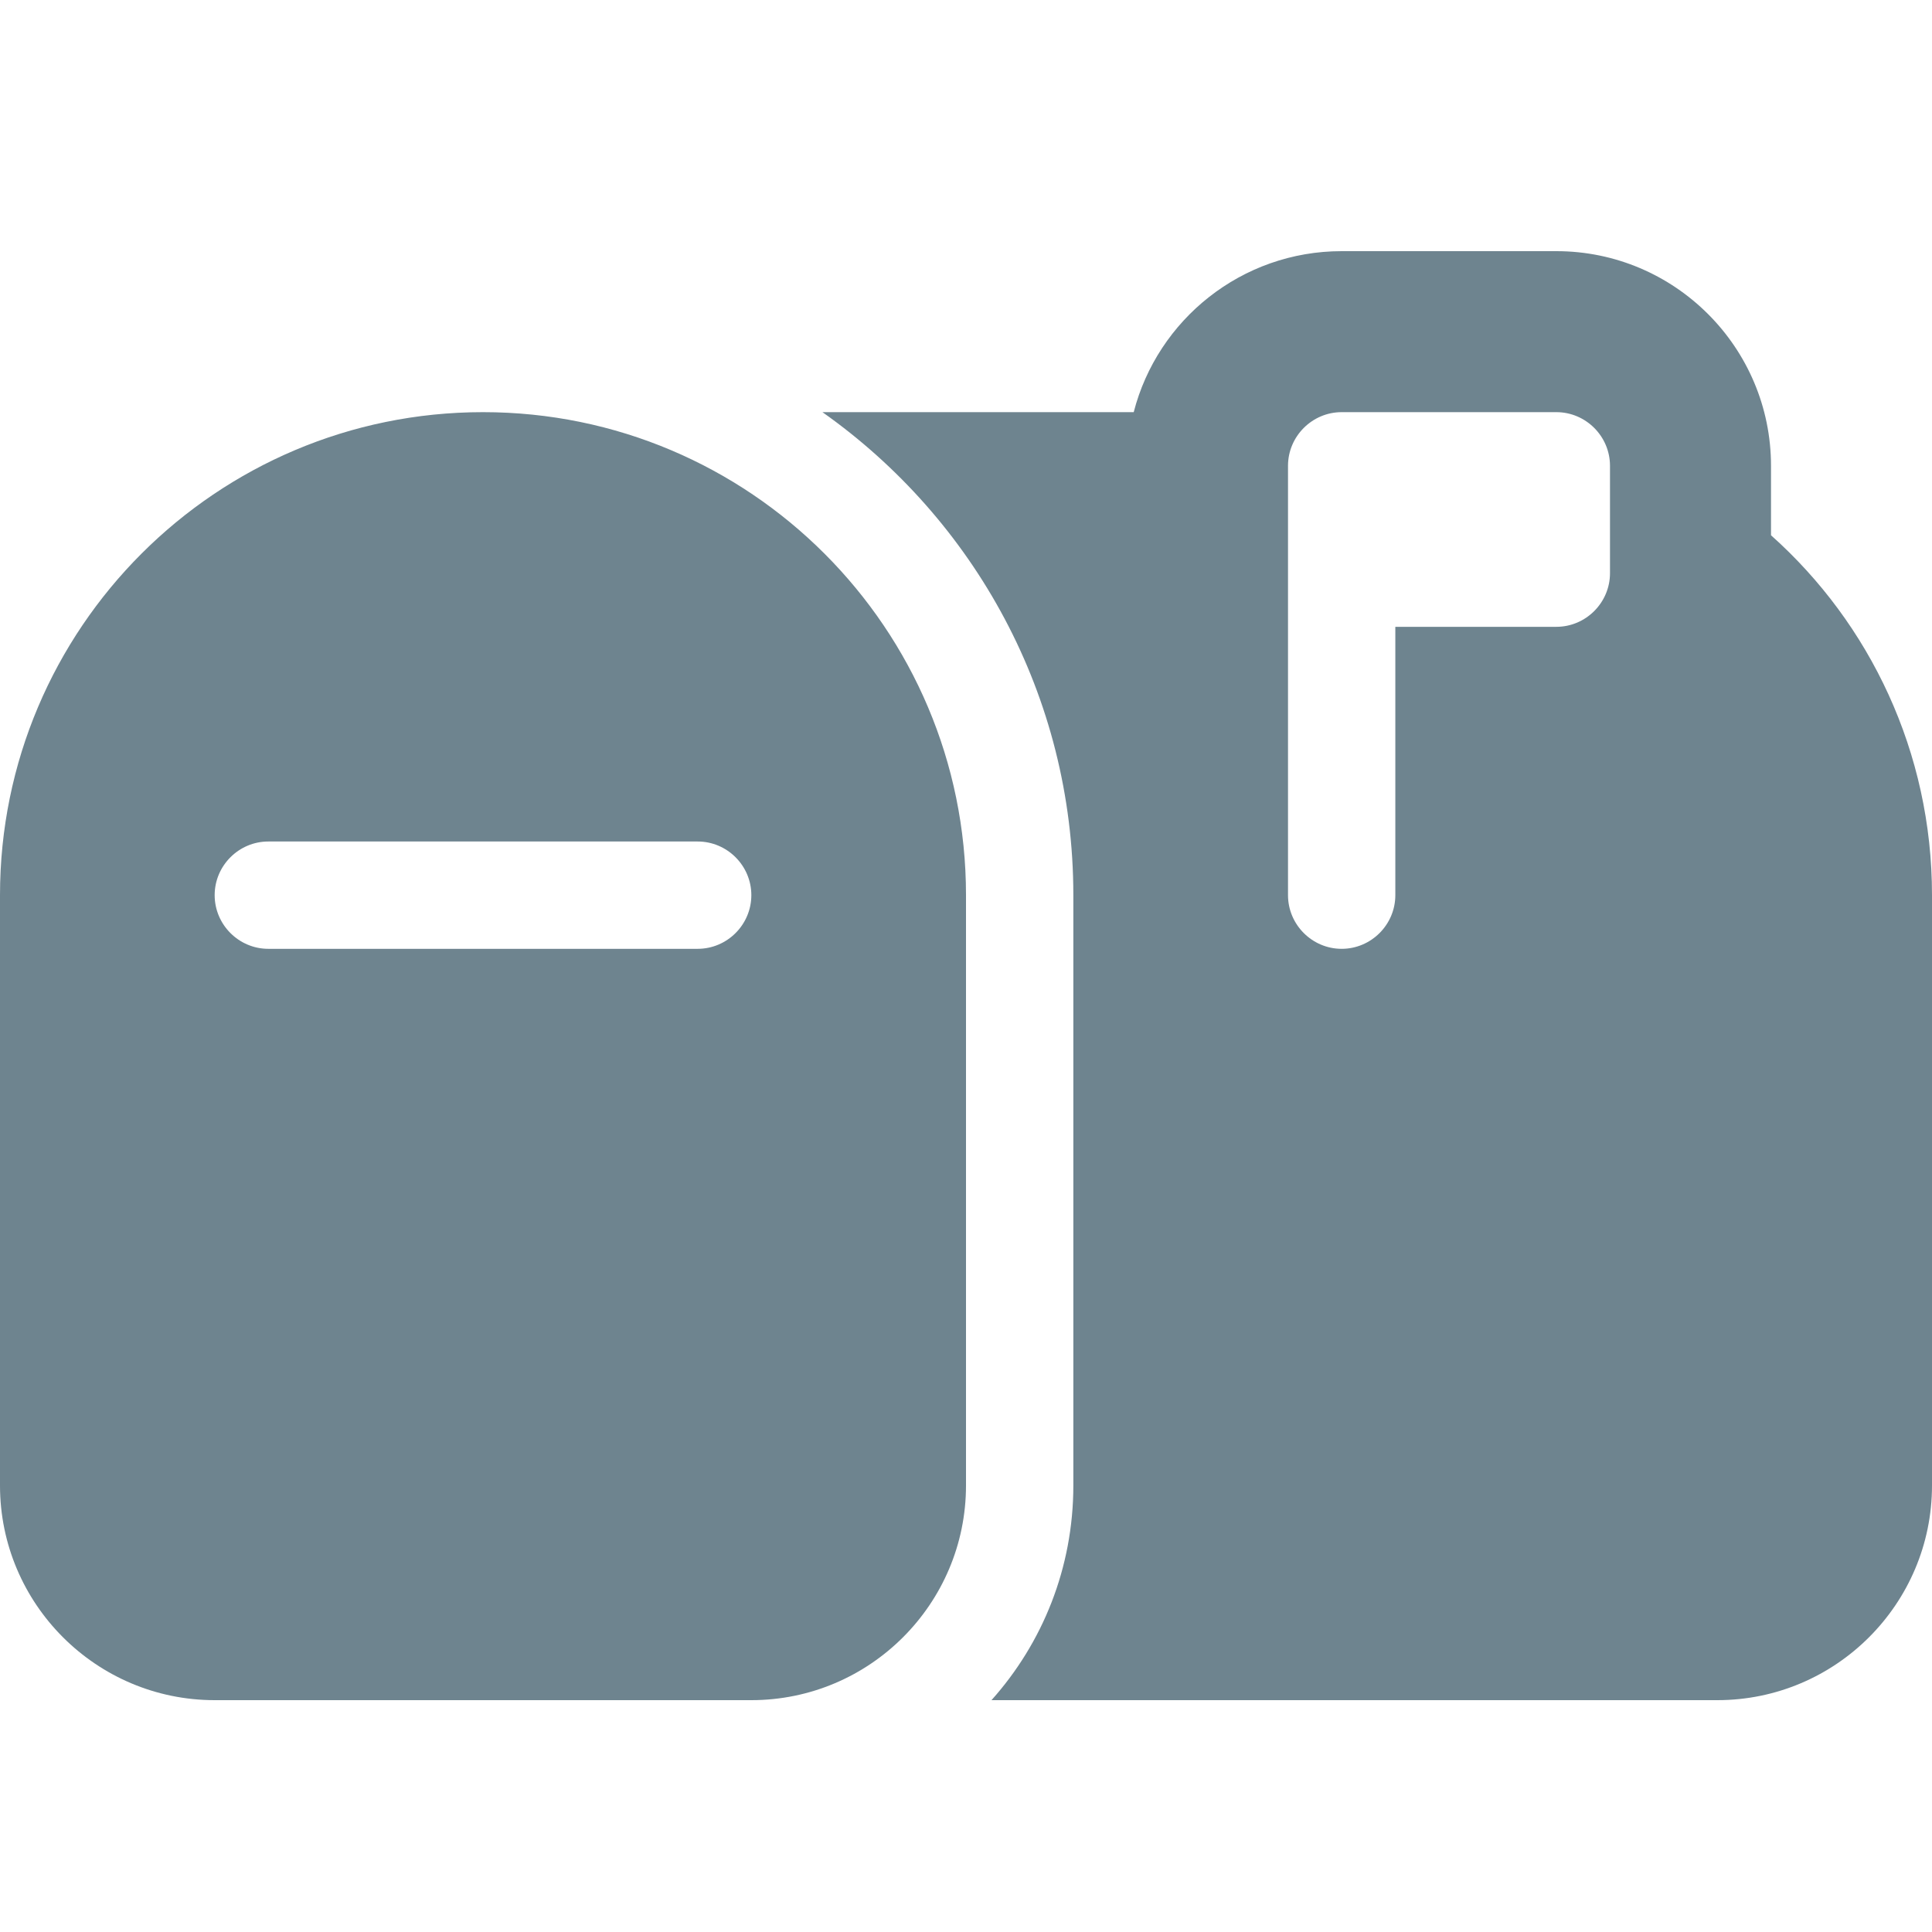 <svg width="100" height="100" viewBox="0 0 100 100" fill="none" xmlns="http://www.w3.org/2000/svg">
<path d="M69.444 13C64.271 13 59.913 16.542 58.681 21.333H42.569C50.417 26.872 55.556 36.004 55.556 46.333V76.889C55.556 81.16 53.958 85.049 51.319 88H88.889C95.017 88 100 83.017 100 76.889V46.333C100 38.938 96.788 32.271 91.667 27.705V24.111C91.667 17.983 86.684 13 80.556 13H69.444ZM69.444 49.111C67.917 49.111 66.667 47.861 66.667 46.333V29.667V24.111C66.667 22.583 67.917 21.333 69.444 21.333H80.556C82.083 21.333 83.333 22.583 83.333 24.111V29.667C83.333 31.194 82.083 32.444 80.556 32.444H72.222V46.333C72.222 47.861 70.972 49.111 69.444 49.111ZM0 46.333V76.889C0 83.017 4.983 88 11.111 88H38.889C45.017 88 50 83.017 50 76.889V46.333C50 32.531 38.802 21.333 25 21.333C11.198 21.333 0 32.531 0 46.333ZM11.111 46.333C11.111 44.806 12.361 43.556 13.889 43.556H36.111C37.639 43.556 38.889 44.806 38.889 46.333C38.889 47.861 37.639 49.111 36.111 49.111H13.889C12.361 49.111 11.111 47.861 11.111 46.333Z" fill="#6E848F"/>
</svg>
